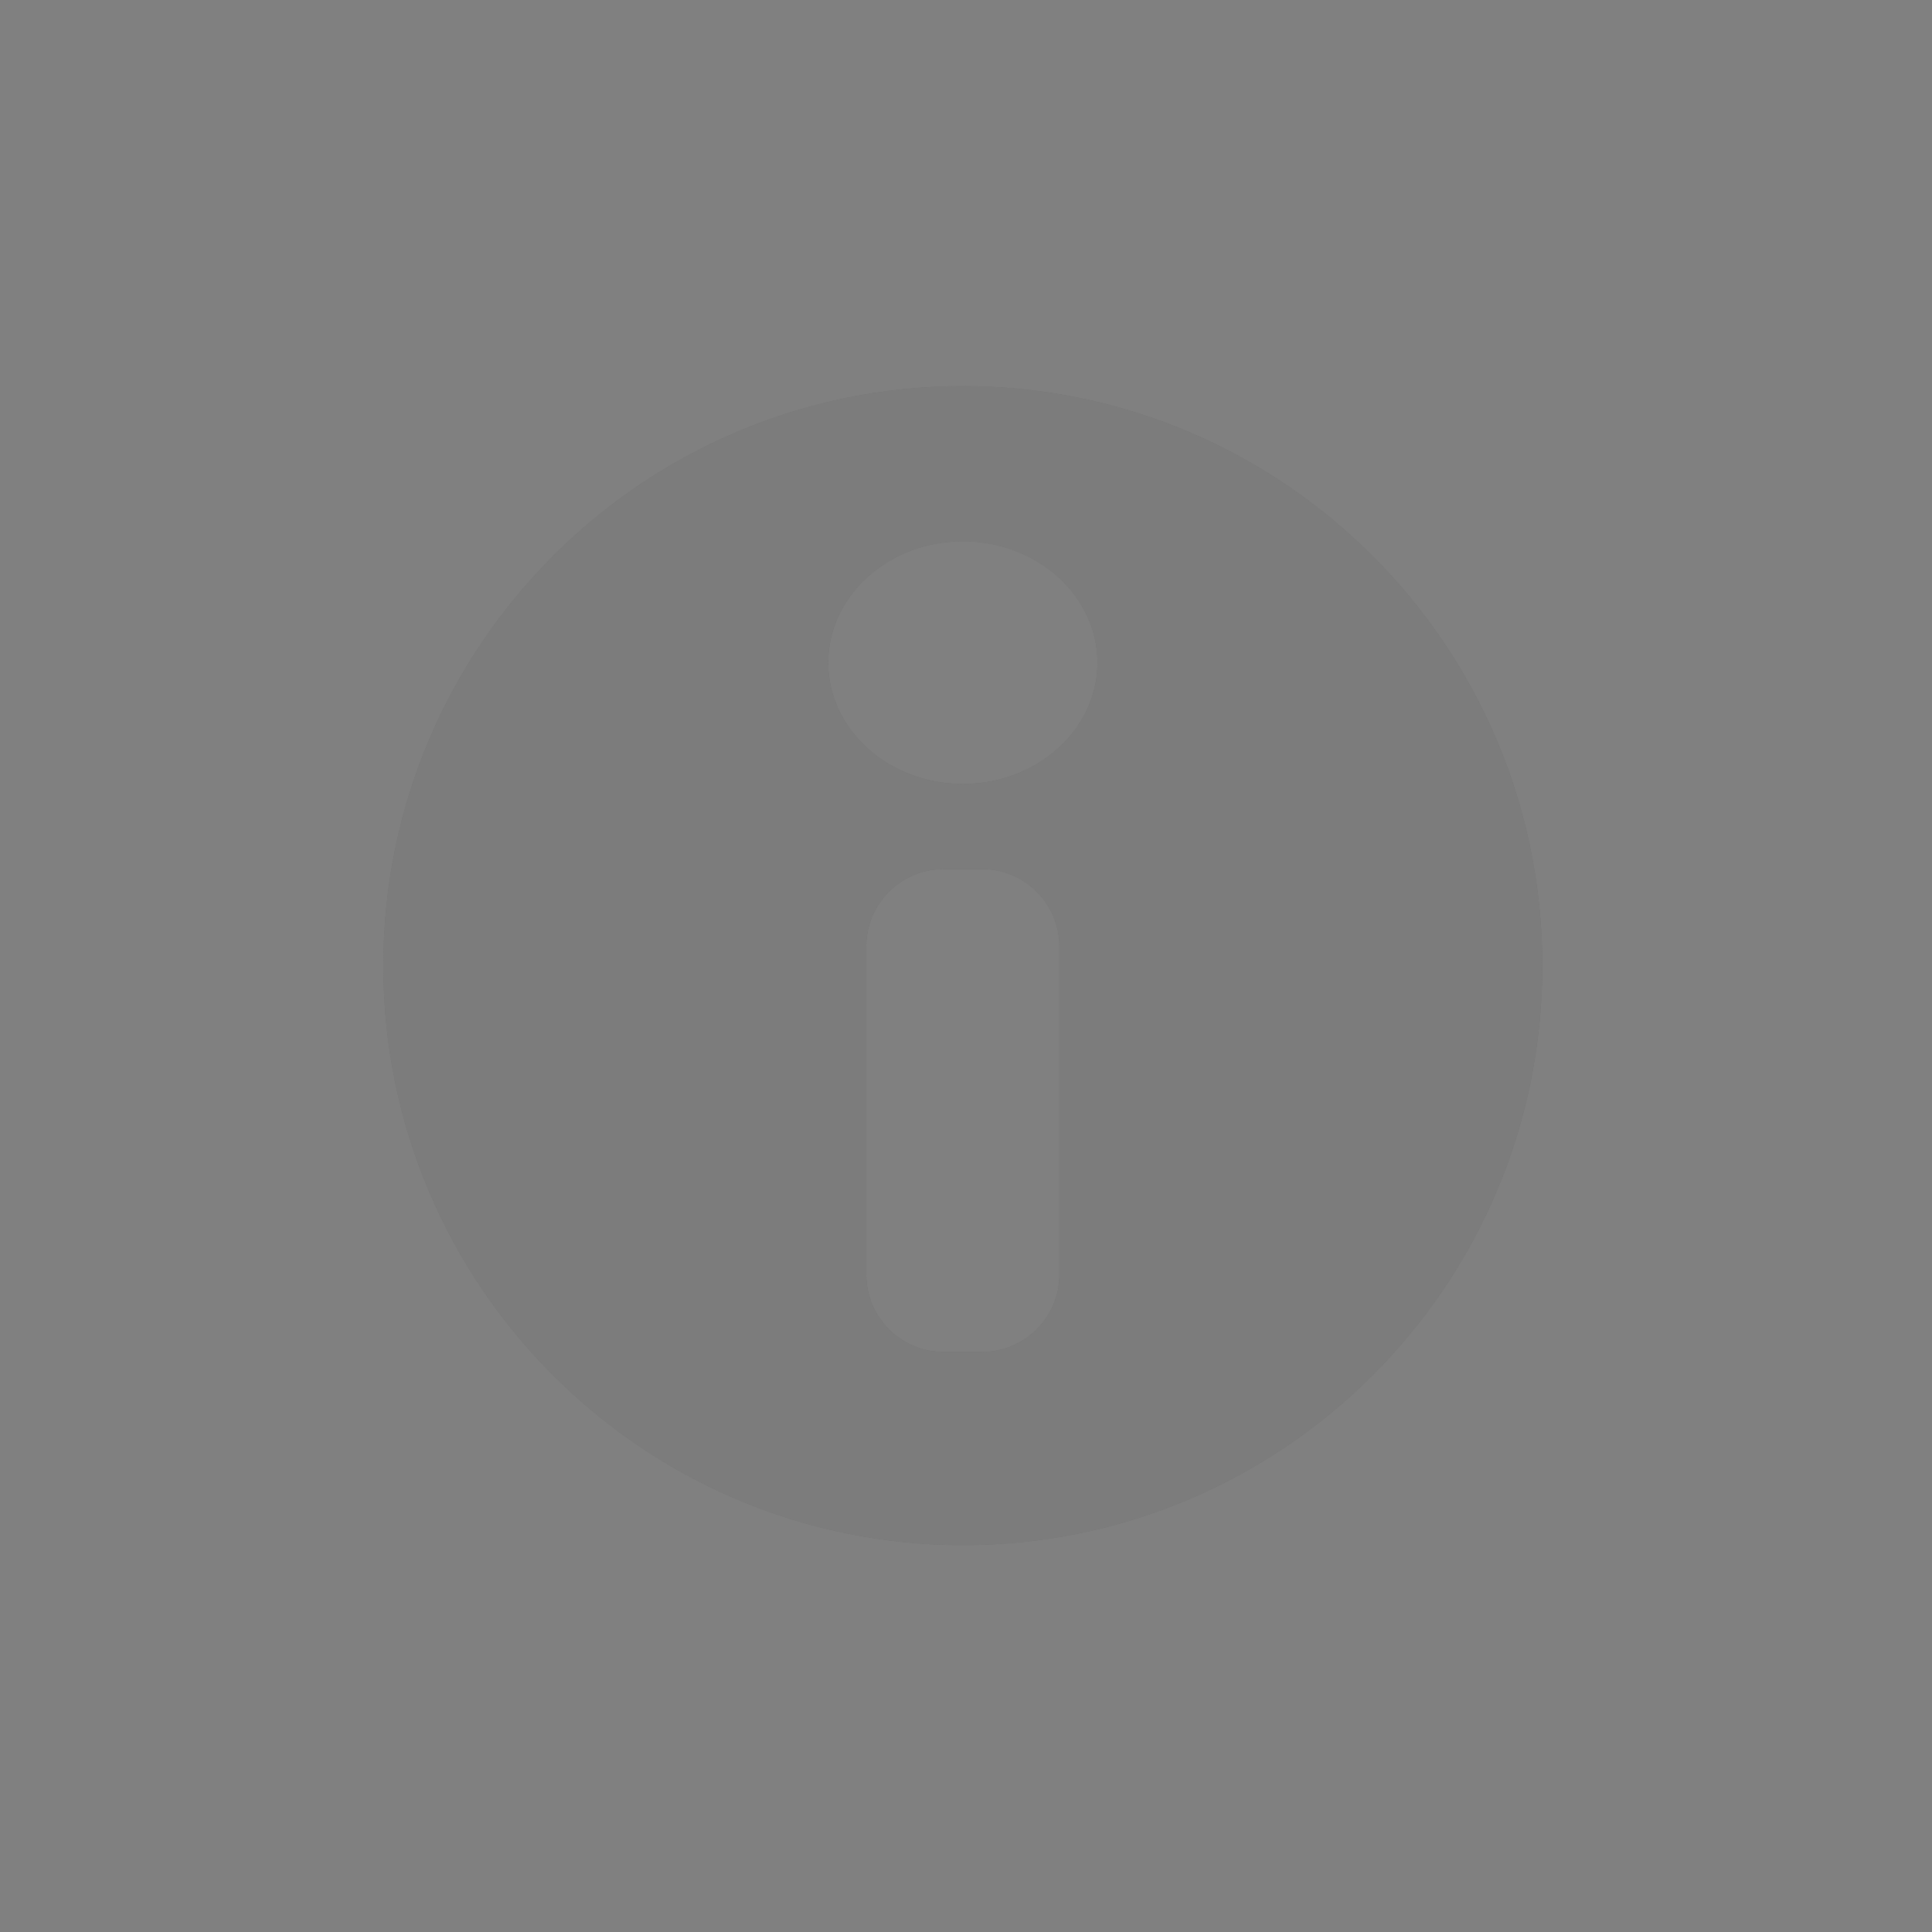 <?xml version="1.0" encoding="UTF-8" standalone="no"?>
<!DOCTYPE svg PUBLIC "-//W3C//DTD SVG 1.1//EN" "http://www.w3.org/Graphics/SVG/1.1/DTD/svg11.dtd">
<svg width="100%" height="100%" viewBox="0 0 20 20" version="1.1" xmlns="http://www.w3.org/2000/svg" xmlns:xlink="http://www.w3.org/1999/xlink" xml:space="preserve" xmlns:serif="http://www.serif.com/" style="fill-rule:evenodd;clip-rule:evenodd;stroke-linejoin:round;stroke-miterlimit:2;">
    <rect x="0" y="0" width="20" height="20" fill="#808080" stroke="none"/>
    <g transform="matrix(1,0,0,1,-170,-4)">
        <g transform="matrix(0.75,0,0,0.75,-596.75,192.5)">
            <g id="Dialog_Info_Disabled" transform="matrix(1.333,0,0,1.333,862.333,-256.667)">
                <g opacity="0.3">
                    <g id="Help" transform="matrix(0.75,0,0,0.75,-596.75,192.5)">
                        <g id="Transparent-BG" serif:id="Transparent BG" transform="matrix(1.333,0,0,1.333,955.667,-251.333)">
                            <rect x="0" y="0" width="20" height="20" style="fill:none;"/>
                        </g>
                        <path d="M969,-246C964.584,-246 961,-242.416 961,-238C961,-233.584 964.584,-230 969,-230C973.416,-230 977,-233.584 977,-238C977,-242.416 973.416,-246 969,-246ZM970.333,-238.267C970.333,-238.855 969.855,-239.333 969.267,-239.333L968.733,-239.333C968.145,-239.333 967.667,-238.855 967.667,-238.267L967.667,-233.733C967.667,-233.145 968.145,-232.667 968.733,-232.667L969.267,-232.667C969.855,-232.667 970.333,-233.145 970.333,-233.733L970.333,-238.267ZM969,-243.859C970.026,-243.859 970.859,-243.108 970.859,-242.183C970.859,-241.259 970.026,-240.508 969,-240.508C967.974,-240.508 967.141,-241.259 967.141,-242.183C967.141,-243.108 967.974,-243.859 969,-243.859Z" style="fill:rgb(21,21,21);"/>
                        <path d="M969,-246C964.584,-246 961,-242.416 961,-238C961,-233.584 964.584,-230 969,-230C973.416,-230 977,-233.584 977,-238C977,-242.416 973.416,-246 969,-246ZM970.333,-238.267C970.333,-238.855 969.855,-239.333 969.267,-239.333L968.733,-239.333C968.145,-239.333 967.667,-238.855 967.667,-238.267L967.667,-233.733C967.667,-233.145 968.145,-232.667 968.733,-232.667L969.267,-232.667C969.855,-232.667 970.333,-233.145 970.333,-233.733L970.333,-238.267ZM969,-243.859C970.026,-243.859 970.859,-243.108 970.859,-242.183C970.859,-241.259 970.026,-240.508 969,-240.508C967.974,-240.508 967.141,-241.259 967.141,-242.183C967.141,-243.108 967.974,-243.859 969,-243.859Z" style="fill:white;fill-opacity:0.4;"/>
                    </g>
                </g>
            </g>
        </g>
    </g>
</svg>
